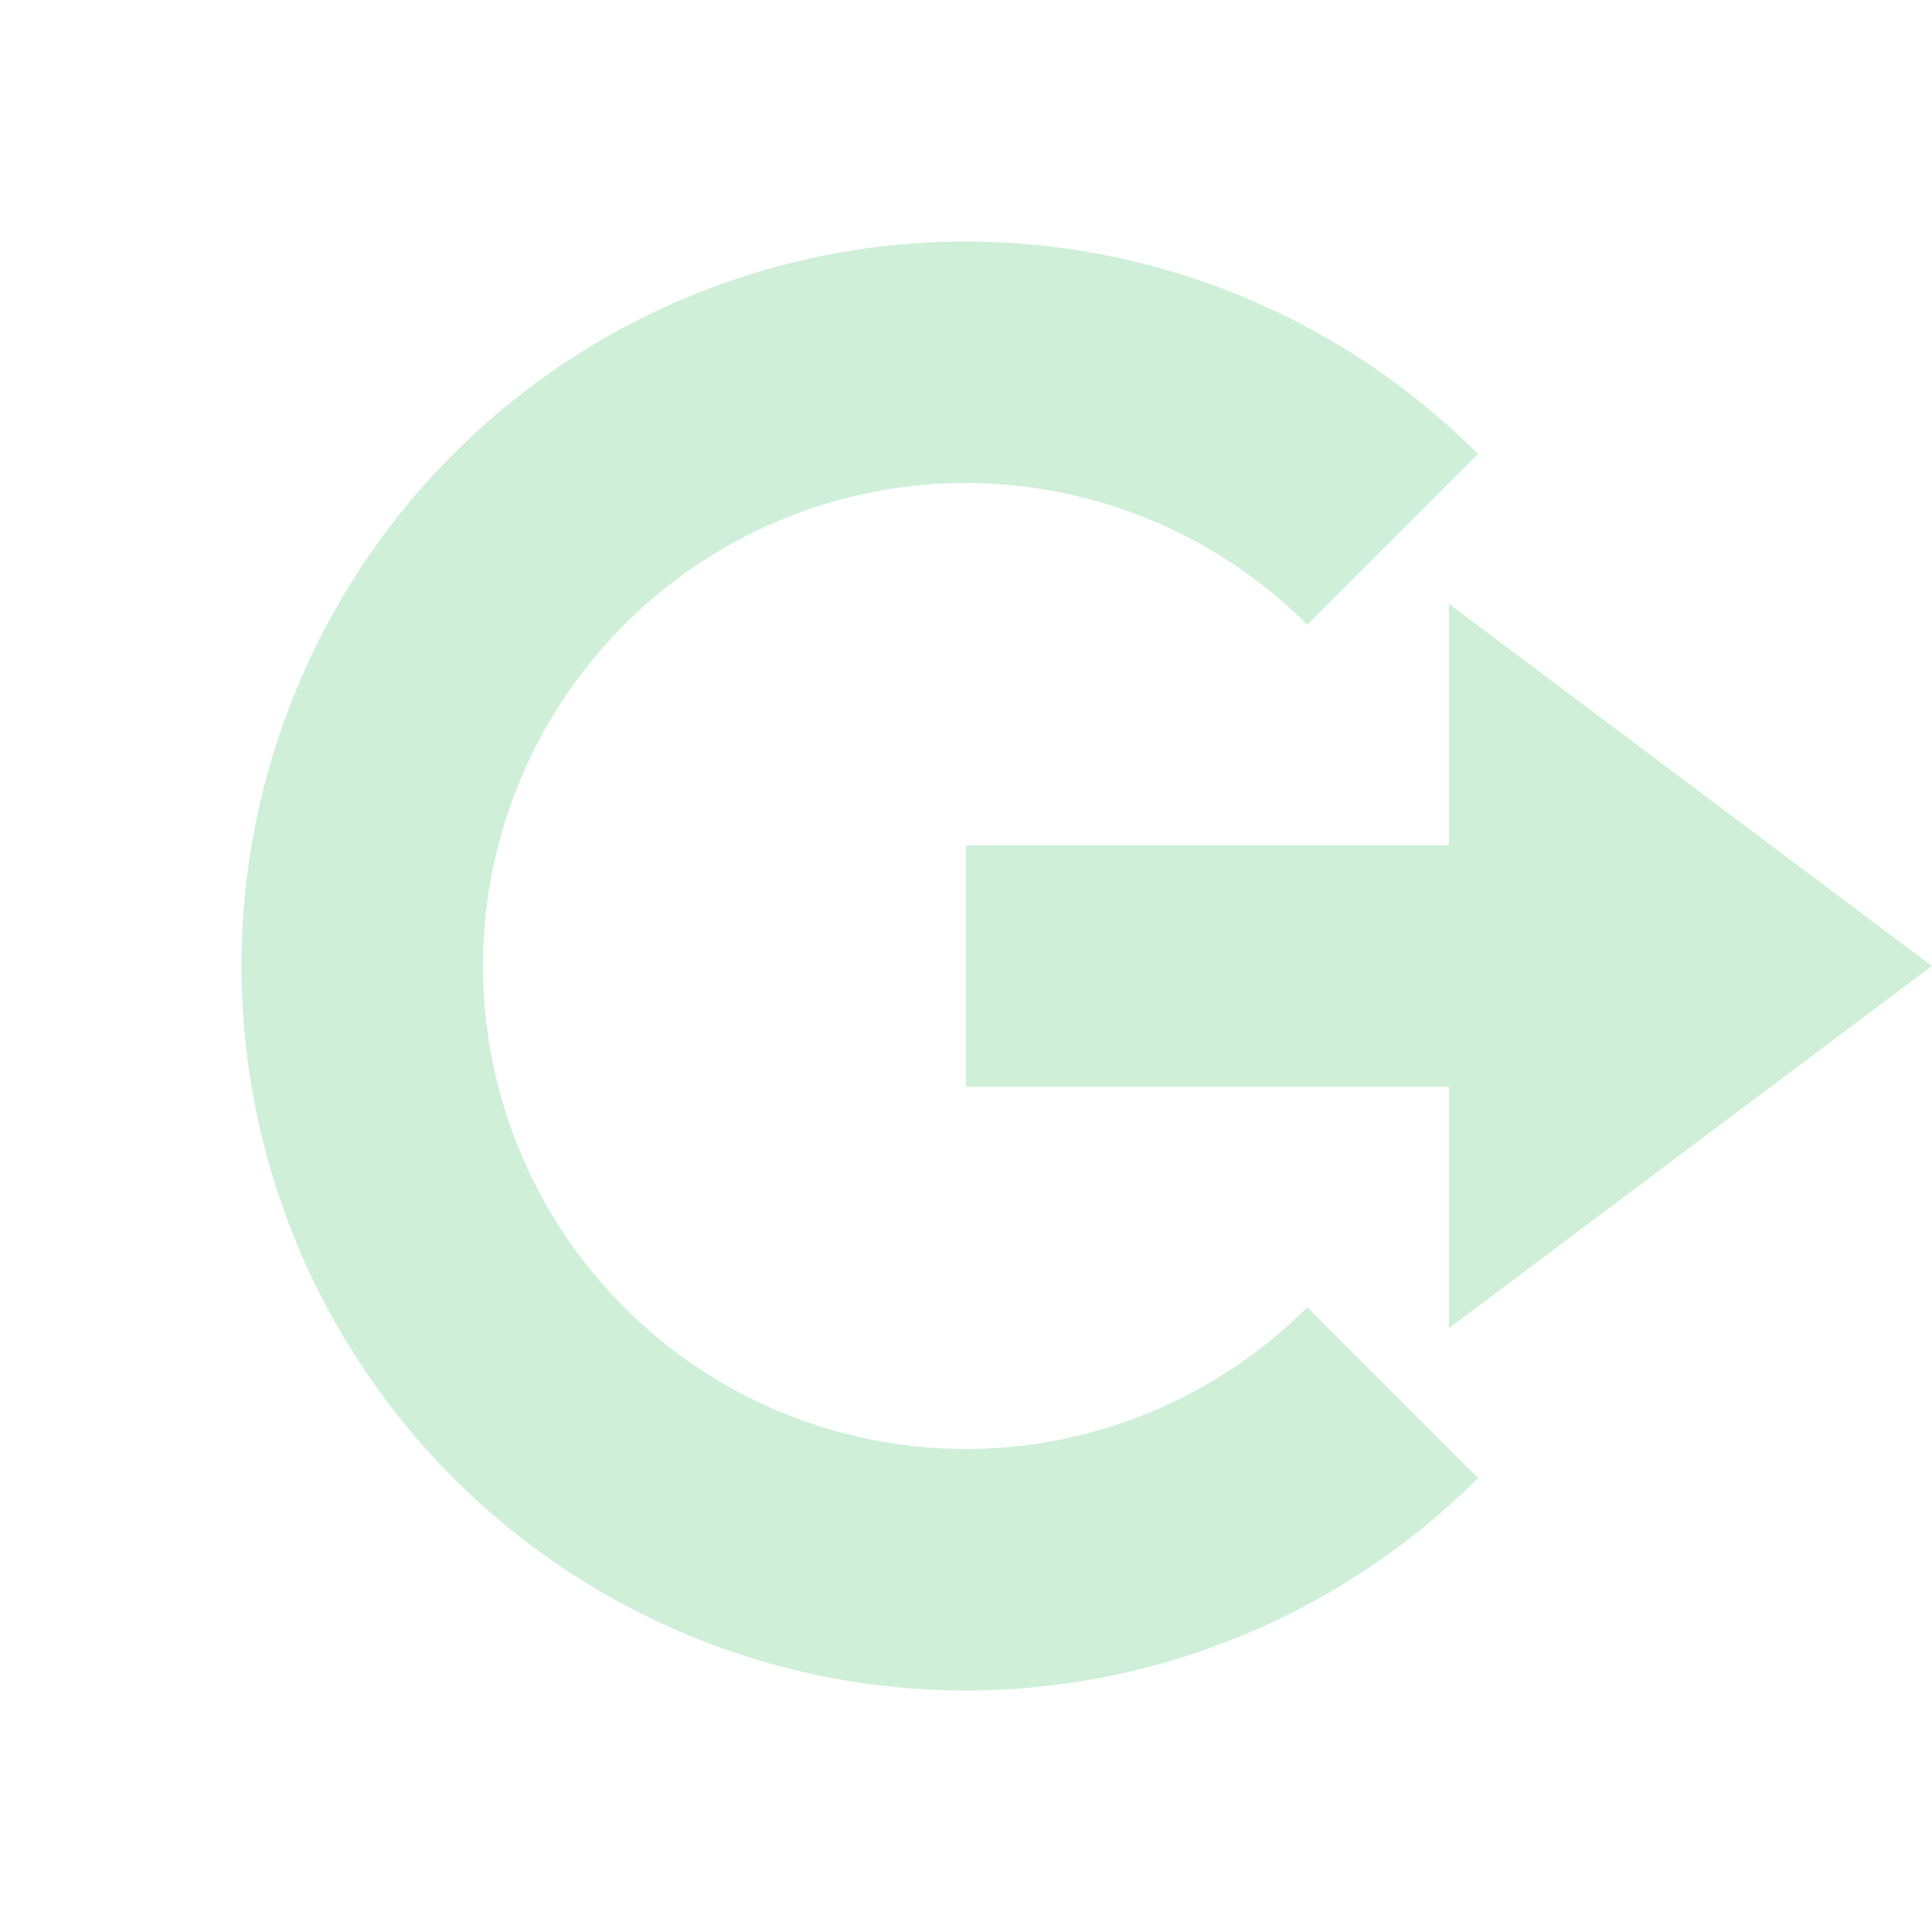 <svg xmlns="http://www.w3.org/2000/svg" width="16" height="16" version="1.1">
 <path style="fill:#cfefd8" d="M 12,5 16,8 12,11 V 9 H 8 V 7 H 12 Z"/>
 <path style="fill:#cfefd8" d="M 8,2 A 6,6 0 0 0 2,8 6,6 0 0 0 8,14 6,6 0 0 0 12.24,12.24 L 10.826,10.826 A 4,4 0 0 1 8,12 4,4 0 0 1 4,8 4,4 0 0 1 8,4 4,4 0 0 1 10.826,5.174 L 12.24,3.76 A 6,6 0 0 0 8,2 Z"/>
</svg>
